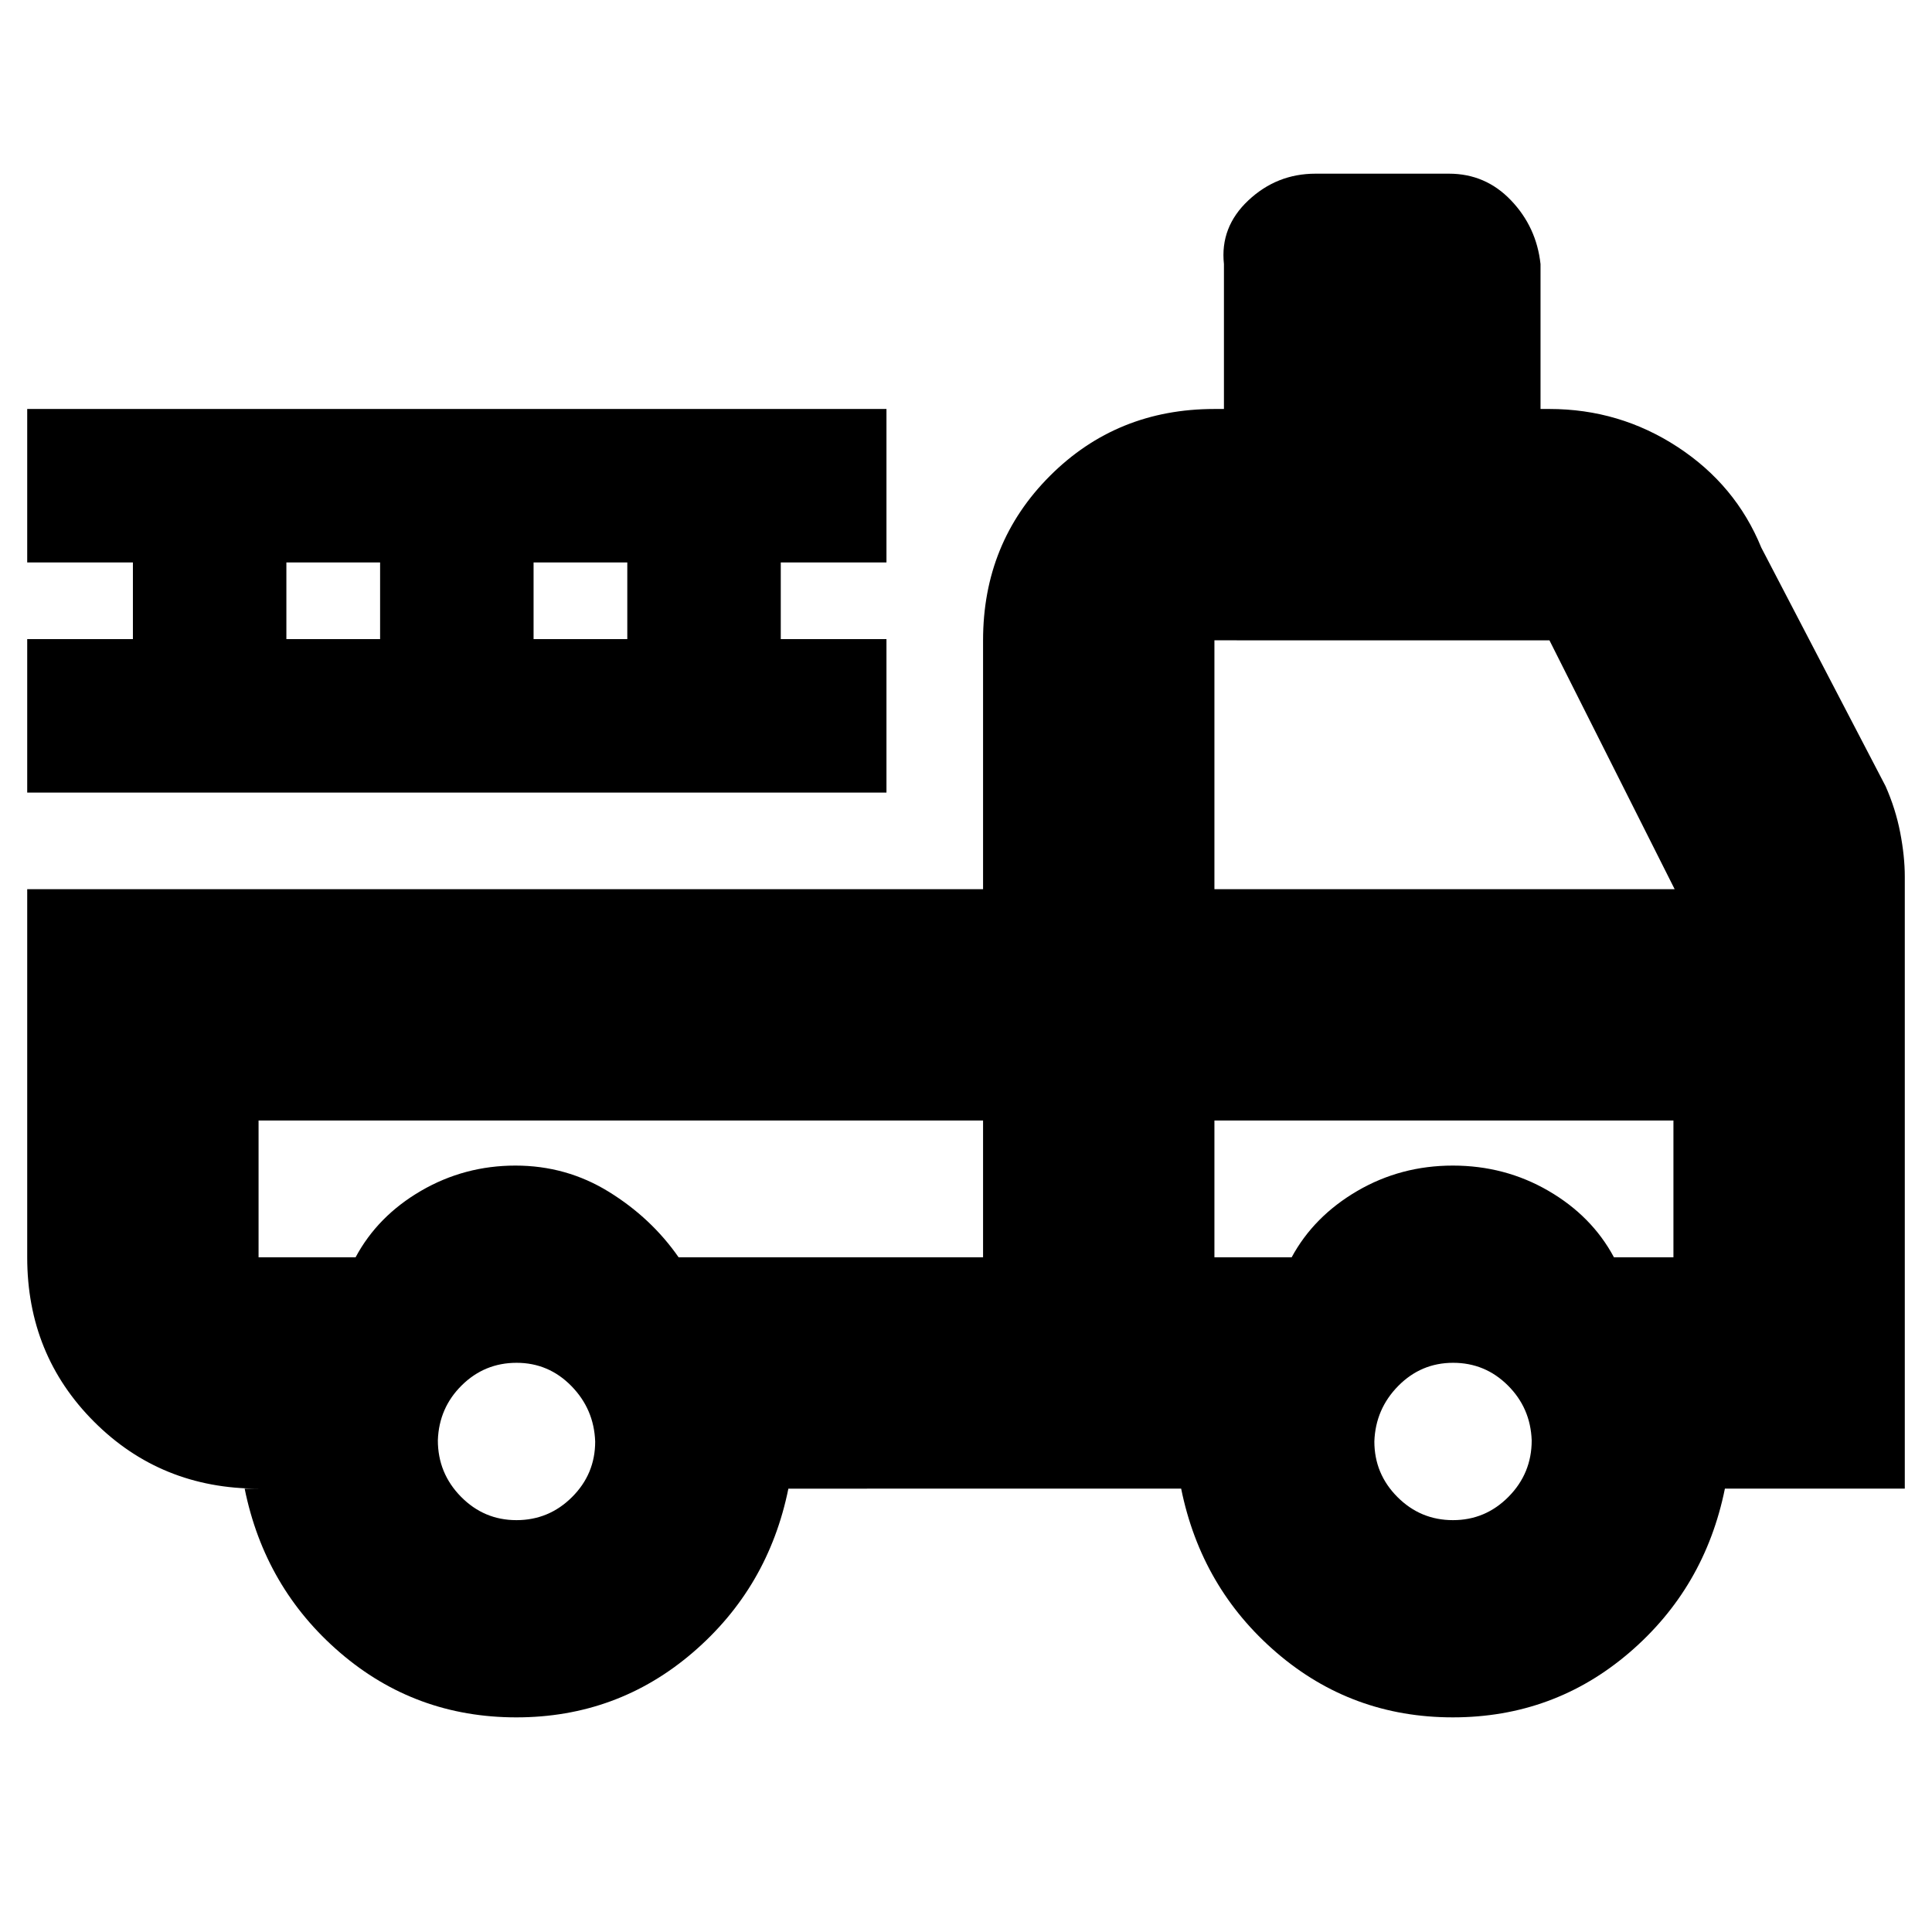 <svg xmlns="http://www.w3.org/2000/svg" height="20" viewBox="0 -960 960 960" width="20"><path d="M256.55-106.65q-50.16 0-87.57-32.15t-47.41-81.5h6.91q-48.48 0-81.72-33.24t-33.24-81.72v-182.91h474.96v-123.66q0-48.48 33.24-81.72 33.23-33.23 81.72-33.23h4.73v-72q-2-18.39 12.14-31.66 14.13-13.26 33.34-13.26H720q18.17 0 30.82 13.26 12.66 13.27 14.66 31.66v72h4.43q34.82 0 63.7 18.89 28.87 18.89 41.56 49.98l61.74 118.52q5 11.27 7.29 23.09 2.28 11.81 2.28 21.86v304.14h-89.39q-10 49.35-47.51 81.5-37.52 32.15-87.68 32.15-50.16 0-87.57-32.15-37.42-32.15-47.42-81.5H391.74q-10 49.26-47.51 81.45-37.52 32.2-87.68 32.2Zm.07-98q16.13 0 27.62-11.46 11.5-11.46 11.5-27.59-.57-16.13-11.86-27.63-11.3-11.5-27.19-11.5t-27.23 11.18q-11.33 11.18-11.89 27.31 0 16.37 11.46 28.03t27.59 11.66Zm465.35 0q16.13 0 27.62-11.62 11.5-11.63 11.5-28-.57-16.13-11.87-27.34-11.29-11.22-27.18-11.22t-27.23 11.46q-11.33 11.47-11.9 27.6 0 16.13 11.46 27.62 11.46 11.5 27.6 11.5ZM128.48-403.22v67.96h48.21q10.98-20.5 32.54-33.04 21.56-12.53 46.88-12.53 25.32 0 46.42 13.03 21.1 13.04 34.67 32.54h151.28v-67.96h-360Zm474.96 67.96h38.38q11.01-20.35 32.61-32.96 21.61-12.61 47.48-12.61 25.87 0 47.47 12.53 21.6 12.54 32.58 33.04h29.56v-67.96H603.44v67.96Zm0-182.91h228.69l-62.22-123.66H603.44v123.66Zm-589.92-48v-76.27h52.52v-38.08H13.52v-76.26h426.96v76.26h-52.52v38.08h52.52v76.27H13.52Zm128.78-76.27h46.57v-38.08H142.3v38.08Zm122.83 0h46.57v-38.08h-46.57v38.08Zm223.35 239.22H128.48h360Zm114.96 0h228.08-228.08Z"/></svg>